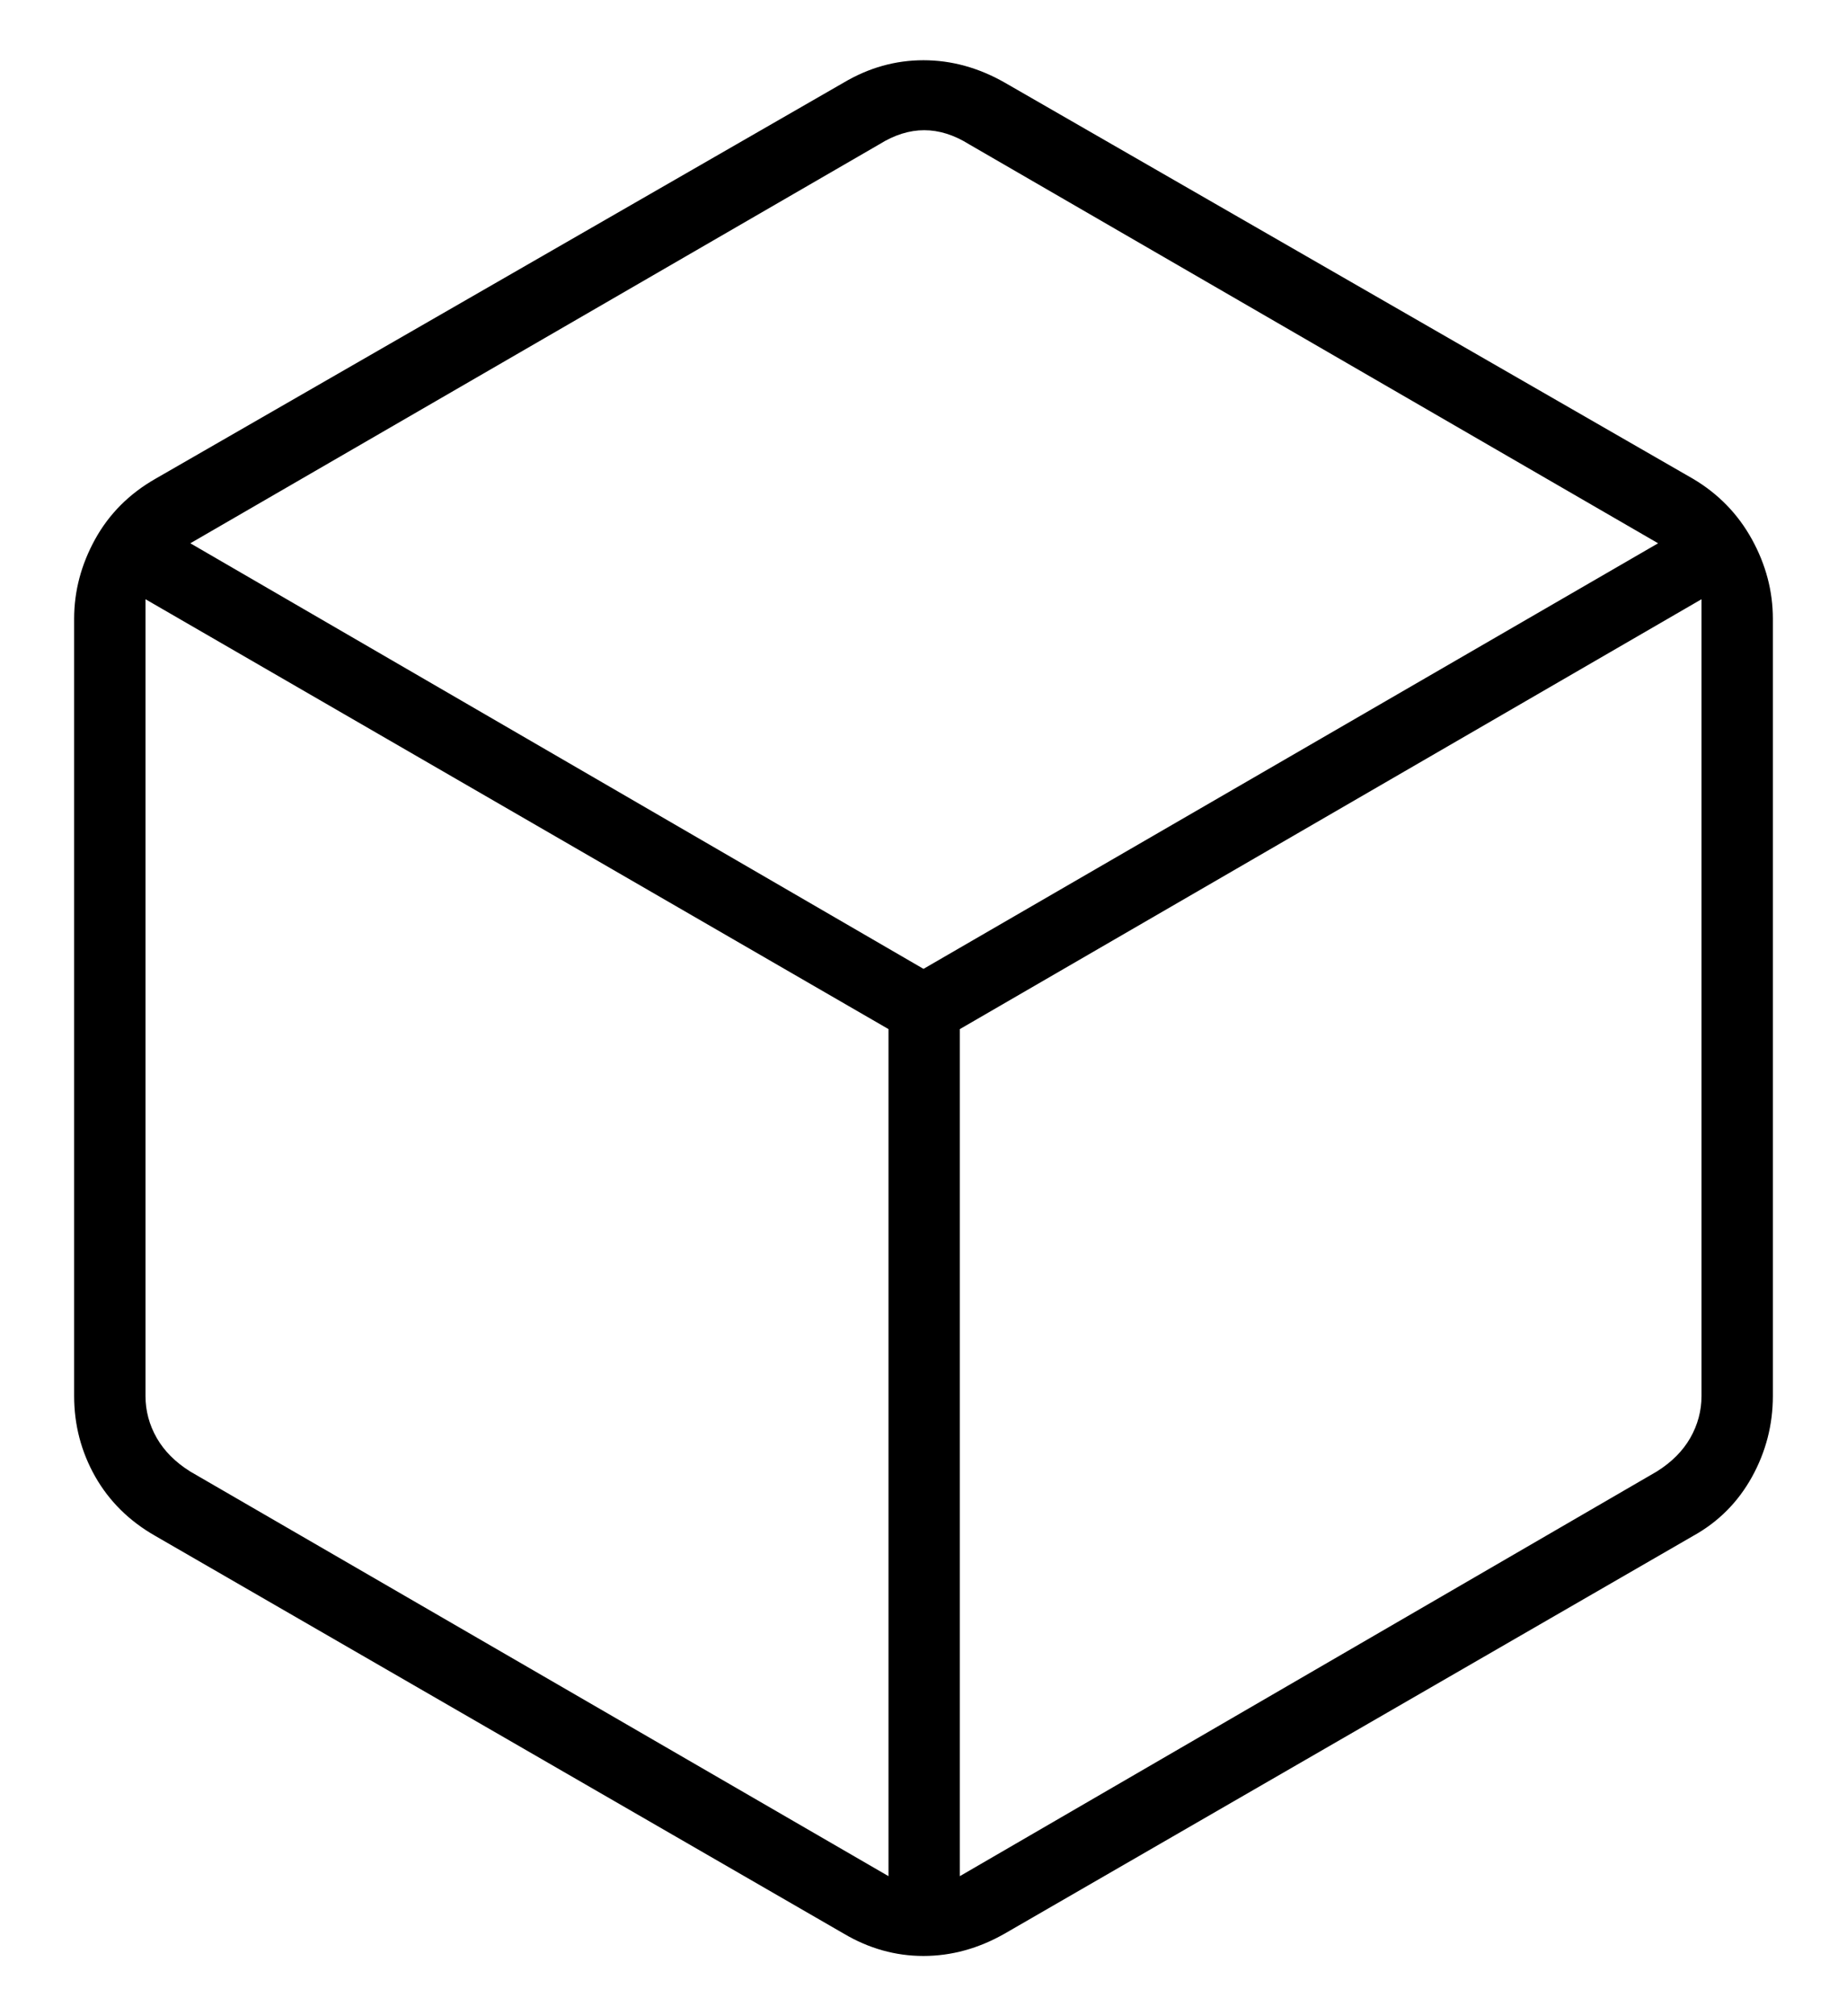 <svg width="22" height="24" viewBox="0 0 22 24" fill="none" xmlns="http://www.w3.org/2000/svg">
<path d="M10.583 22.333V12.25L1.733 7.133V16.617C1.733 16.794 1.778 16.961 1.867 17.117C1.956 17.272 2.089 17.406 2.267 17.517L10.583 22.333ZM11.433 22.333L19.733 17.517C19.911 17.406 20.044 17.272 20.133 17.117C20.222 16.961 20.267 16.794 20.267 16.617V7.133L11.433 12.25V22.333ZM11 11.533L19.75 6.467L11.542 1.717C11.364 1.606 11.186 1.55 11.008 1.55C10.831 1.55 10.653 1.606 10.475 1.717L2.267 6.467L11 11.533ZM1.85 18.283C1.539 18.106 1.3 17.869 1.133 17.575C0.967 17.281 0.883 16.961 0.883 16.617V7.367C0.883 7.036 0.967 6.72 1.133 6.419C1.3 6.117 1.539 5.878 1.85 5.7L10.05 0.983C10.349 0.806 10.666 0.717 10.999 0.717C11.333 0.717 11.656 0.806 11.967 0.983L20.167 5.7C20.467 5.878 20.7 6.117 20.867 6.419C21.033 6.72 21.117 7.036 21.117 7.367V16.617C21.117 16.961 21.033 17.283 20.867 17.583C20.7 17.883 20.467 18.117 20.167 18.283L11.967 23.017C11.656 23.194 11.333 23.283 10.999 23.283C10.666 23.283 10.349 23.194 10.05 23.017L1.85 18.283Z" fill="black"/>
</svg>
